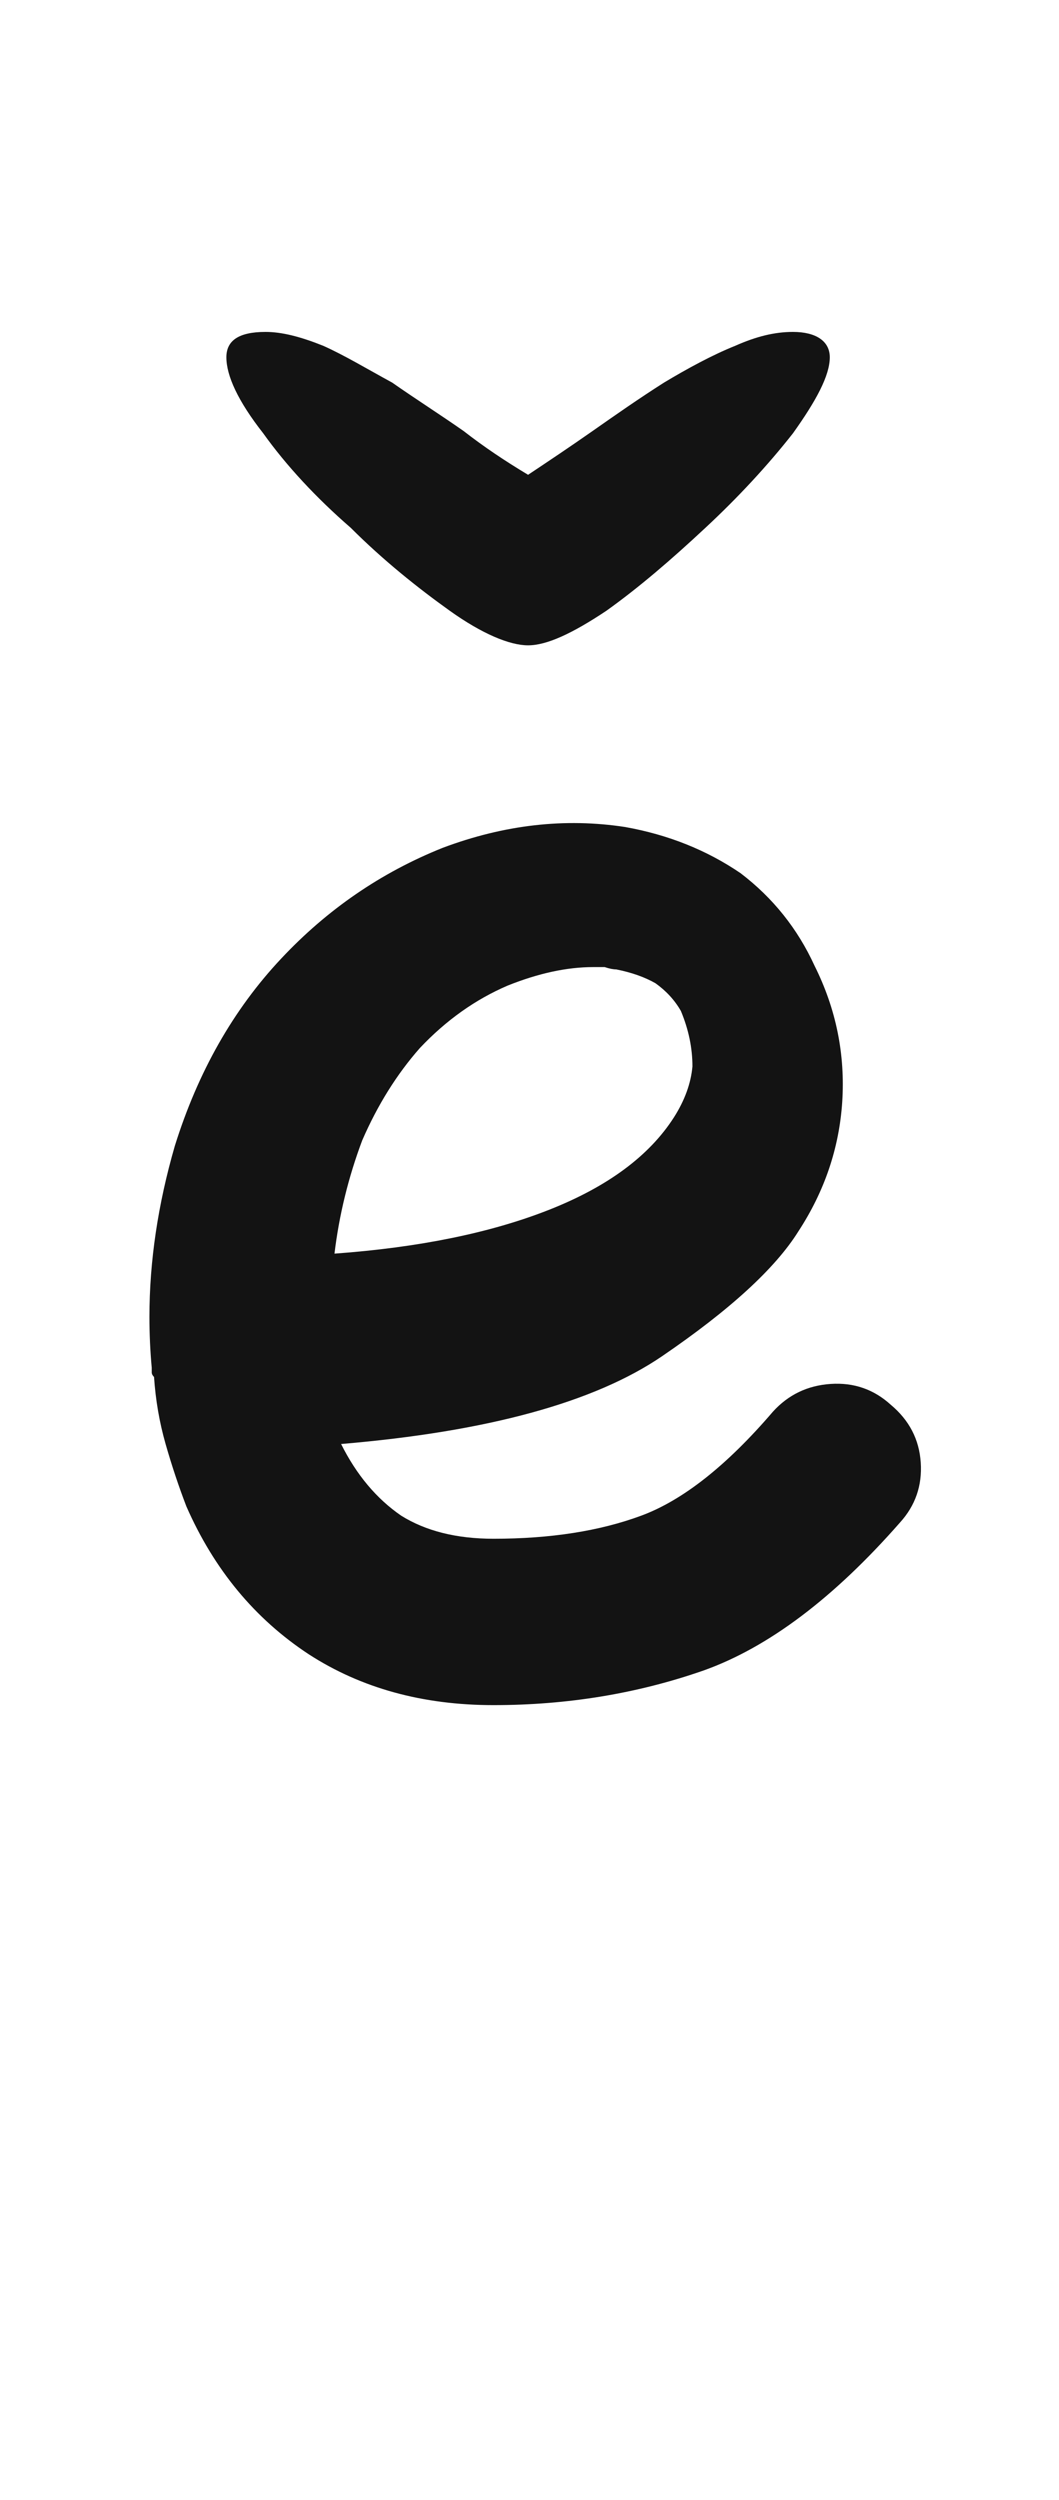 <svg xmlns="http://www.w3.org/2000/svg" width="103" height="243" viewBox="0 0 103 243"><path fill="#131313" d="M60.803,80.385 C64.996,81.134 68.739,82.631 72.034,84.877 C75.178,87.273 77.574,90.268 79.221,93.862 C81.317,98.054 82.216,102.472 81.916,107.114 C81.617,111.606 80.194,115.798 77.649,119.692 C75.403,123.285 70.985,127.328 64.397,131.821 C57.808,136.313 47.401,139.158 33.176,140.356 C34.673,143.351 36.62,145.672 39.016,147.319 C41.412,148.816 44.407,149.565 48,149.565 C53.541,149.565 58.332,148.816 62.375,147.319 C66.418,145.821 70.686,142.452 75.178,137.211 C76.675,135.564 78.547,134.666 80.793,134.516 C83.039,134.366 84.986,135.04 86.633,136.537 C88.43,138.035 89.403,139.907 89.553,142.153 C89.703,144.399 89.029,146.345 87.532,147.992 C81.093,155.33 74.729,160.121 68.44,162.367 C62.001,164.614 55.188,165.737 48,165.737 C41.112,165.737 35.123,164.089 30.032,160.795 C24.791,157.351 20.823,152.56 18.127,146.42 C17.379,144.474 16.705,142.452 16.106,140.356 C15.507,138.259 15.132,136.088 14.983,133.842 C14.833,133.692 14.758,133.543 14.758,133.393 L14.758,132.944 C14.608,131.297 14.534,129.649 14.534,128.002 C14.534,122.612 15.357,117.071 17.004,111.381 C19.25,104.194 22.694,98.129 27.336,93.188 C31.828,88.396 37.069,84.802 43.059,82.407 C49.048,80.16 54.963,79.487 60.803,80.385 Z M58.813,94 L57.69,94 C55.144,94 52.374,94.599 49.379,95.797 C46.235,97.145 43.39,99.166 40.844,101.861 C38.598,104.407 36.726,107.402 35.229,110.846 C33.881,114.439 32.983,118.108 32.533,121.852 C40.769,121.253 47.732,119.83 53.422,117.584 C59.112,115.338 63.155,112.343 65.551,108.6 C66.599,106.952 67.198,105.305 67.348,103.658 C67.348,101.861 66.974,100.064 66.225,98.268 C65.626,97.219 64.802,96.321 63.754,95.572 C62.706,94.973 61.433,94.524 59.936,94.225 C59.636,94.225 59.262,94.15 58.813,94 Z M77.123,32.262 C79.362,32.262 80.707,33.158 80.707,34.726 C80.707,36.518 79.362,38.982 77.123,42.118 C74.659,45.254 71.746,48.39 68.611,51.302 C65.251,54.438 62.114,57.126 58.978,59.366 C55.618,61.606 53.154,62.726 51.362,62.726 C49.571,62.726 46.883,61.606 43.746,59.366 C40.611,57.126 37.251,54.438 34.114,51.302 C30.755,48.39 27.843,45.254 25.602,42.118 C23.139,38.982 22.018,36.518 22.018,34.726 C22.018,33.158 23.139,32.262 25.826,32.262 C27.395,32.262 29.186,32.71 31.427,33.606 C33.443,34.502 35.682,35.846 38.147,37.19 C40.386,38.758 42.85,40.326 45.09,41.894 C47.106,43.462 49.123,44.806 51.362,46.15 C53.379,44.806 55.395,43.462 57.635,41.894 C59.874,40.326 62.114,38.758 64.579,37.19 C66.819,35.846 69.282,34.502 71.522,33.606 C73.538,32.71 75.331,32.262 77.123,32.262 Z"/></svg>